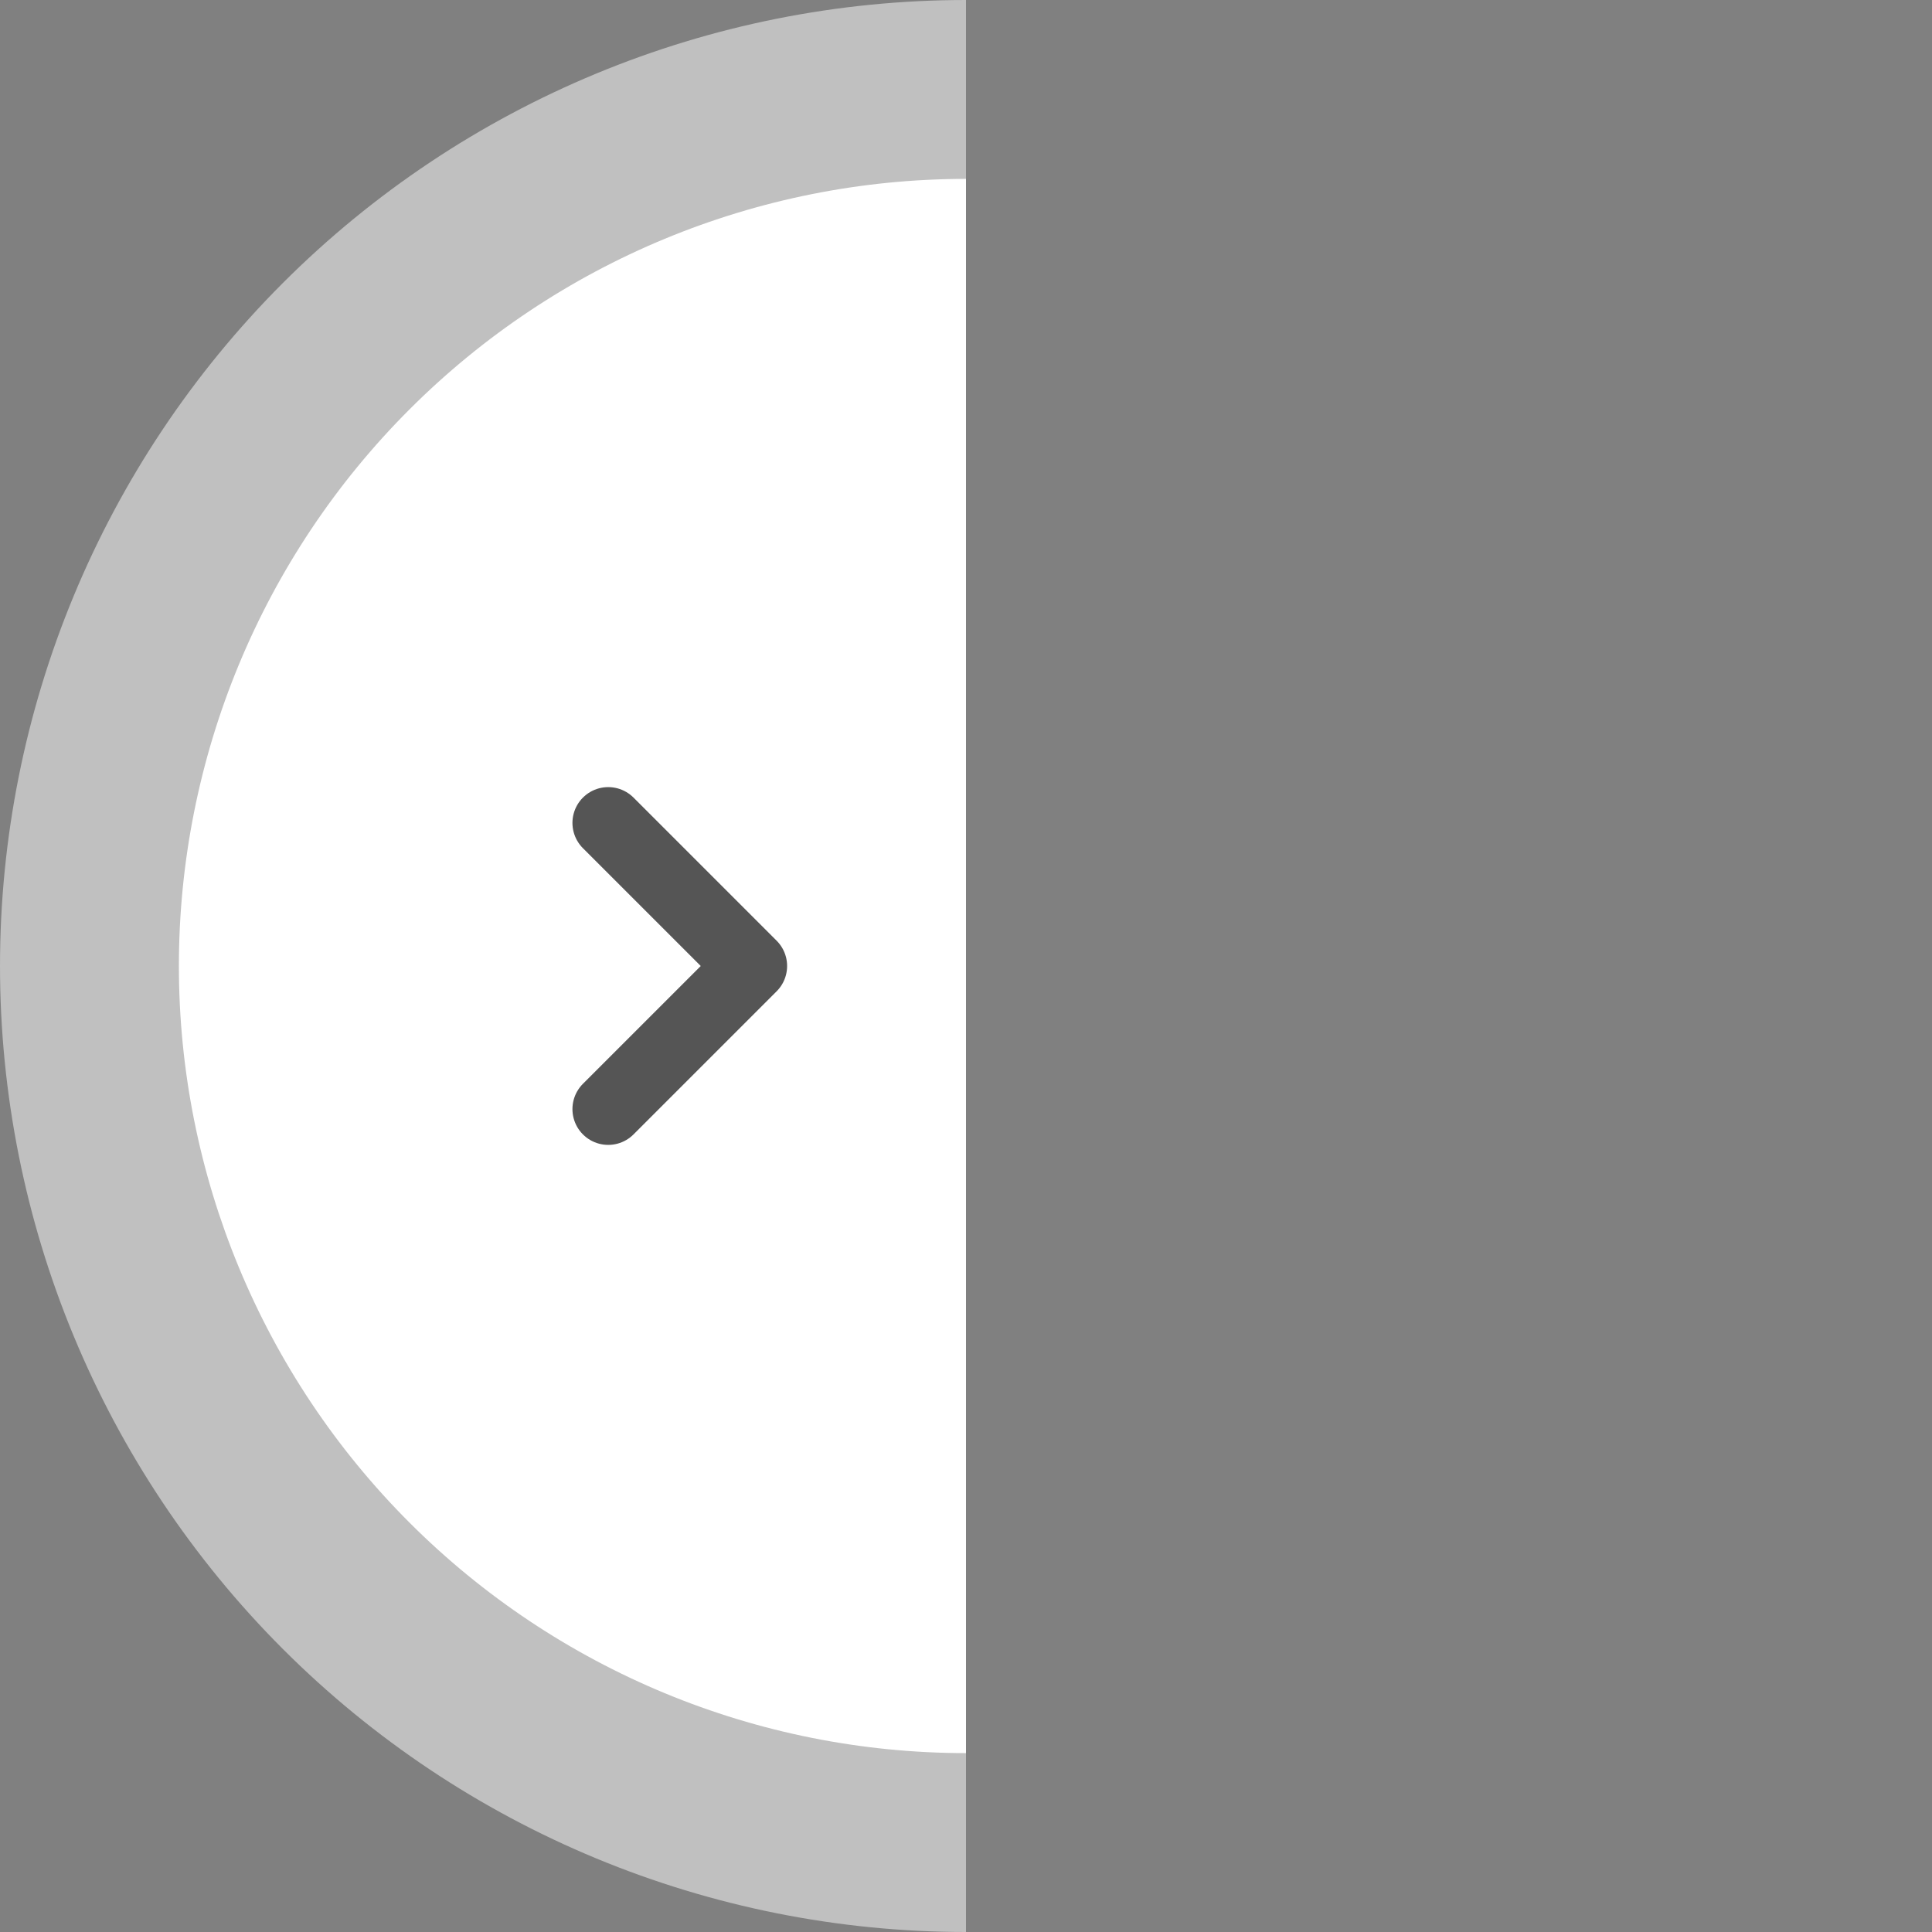 <svg width="54" height="54" viewBox="0 0 54 54" fill="none" xmlns="http://www.w3.org/2000/svg">
<rect x="0" y="0" width="54" height="54" fill="#808080" stroke="none"/>
<path d="M27 54C19.839 54 12.972 51.155 7.908 46.092C2.845 41.028 -5.30792e-06 34.161 -4.9949e-06 27C-4.68189e-06 19.839 2.845 12.972 7.908 7.908C12.972 2.845 19.839 -4.1196e-07 27 -1.18021e-06L27 27L27 54Z" fill="white" fill-opacity="0.5"/>
<path d="M27 49C21.165 49 15.569 46.682 11.444 42.556C7.318 38.431 5 32.835 5 27C5 21.165 7.318 15.569 11.444 11.444C15.569 7.318 21.165 5 27 5L27 27L27 49Z" fill="white"/>
<path d="M17 31L21 27L17 23" stroke="#555555" stroke-width="2" stroke-linecap="round" stroke-linejoin="round"/>
</svg>
